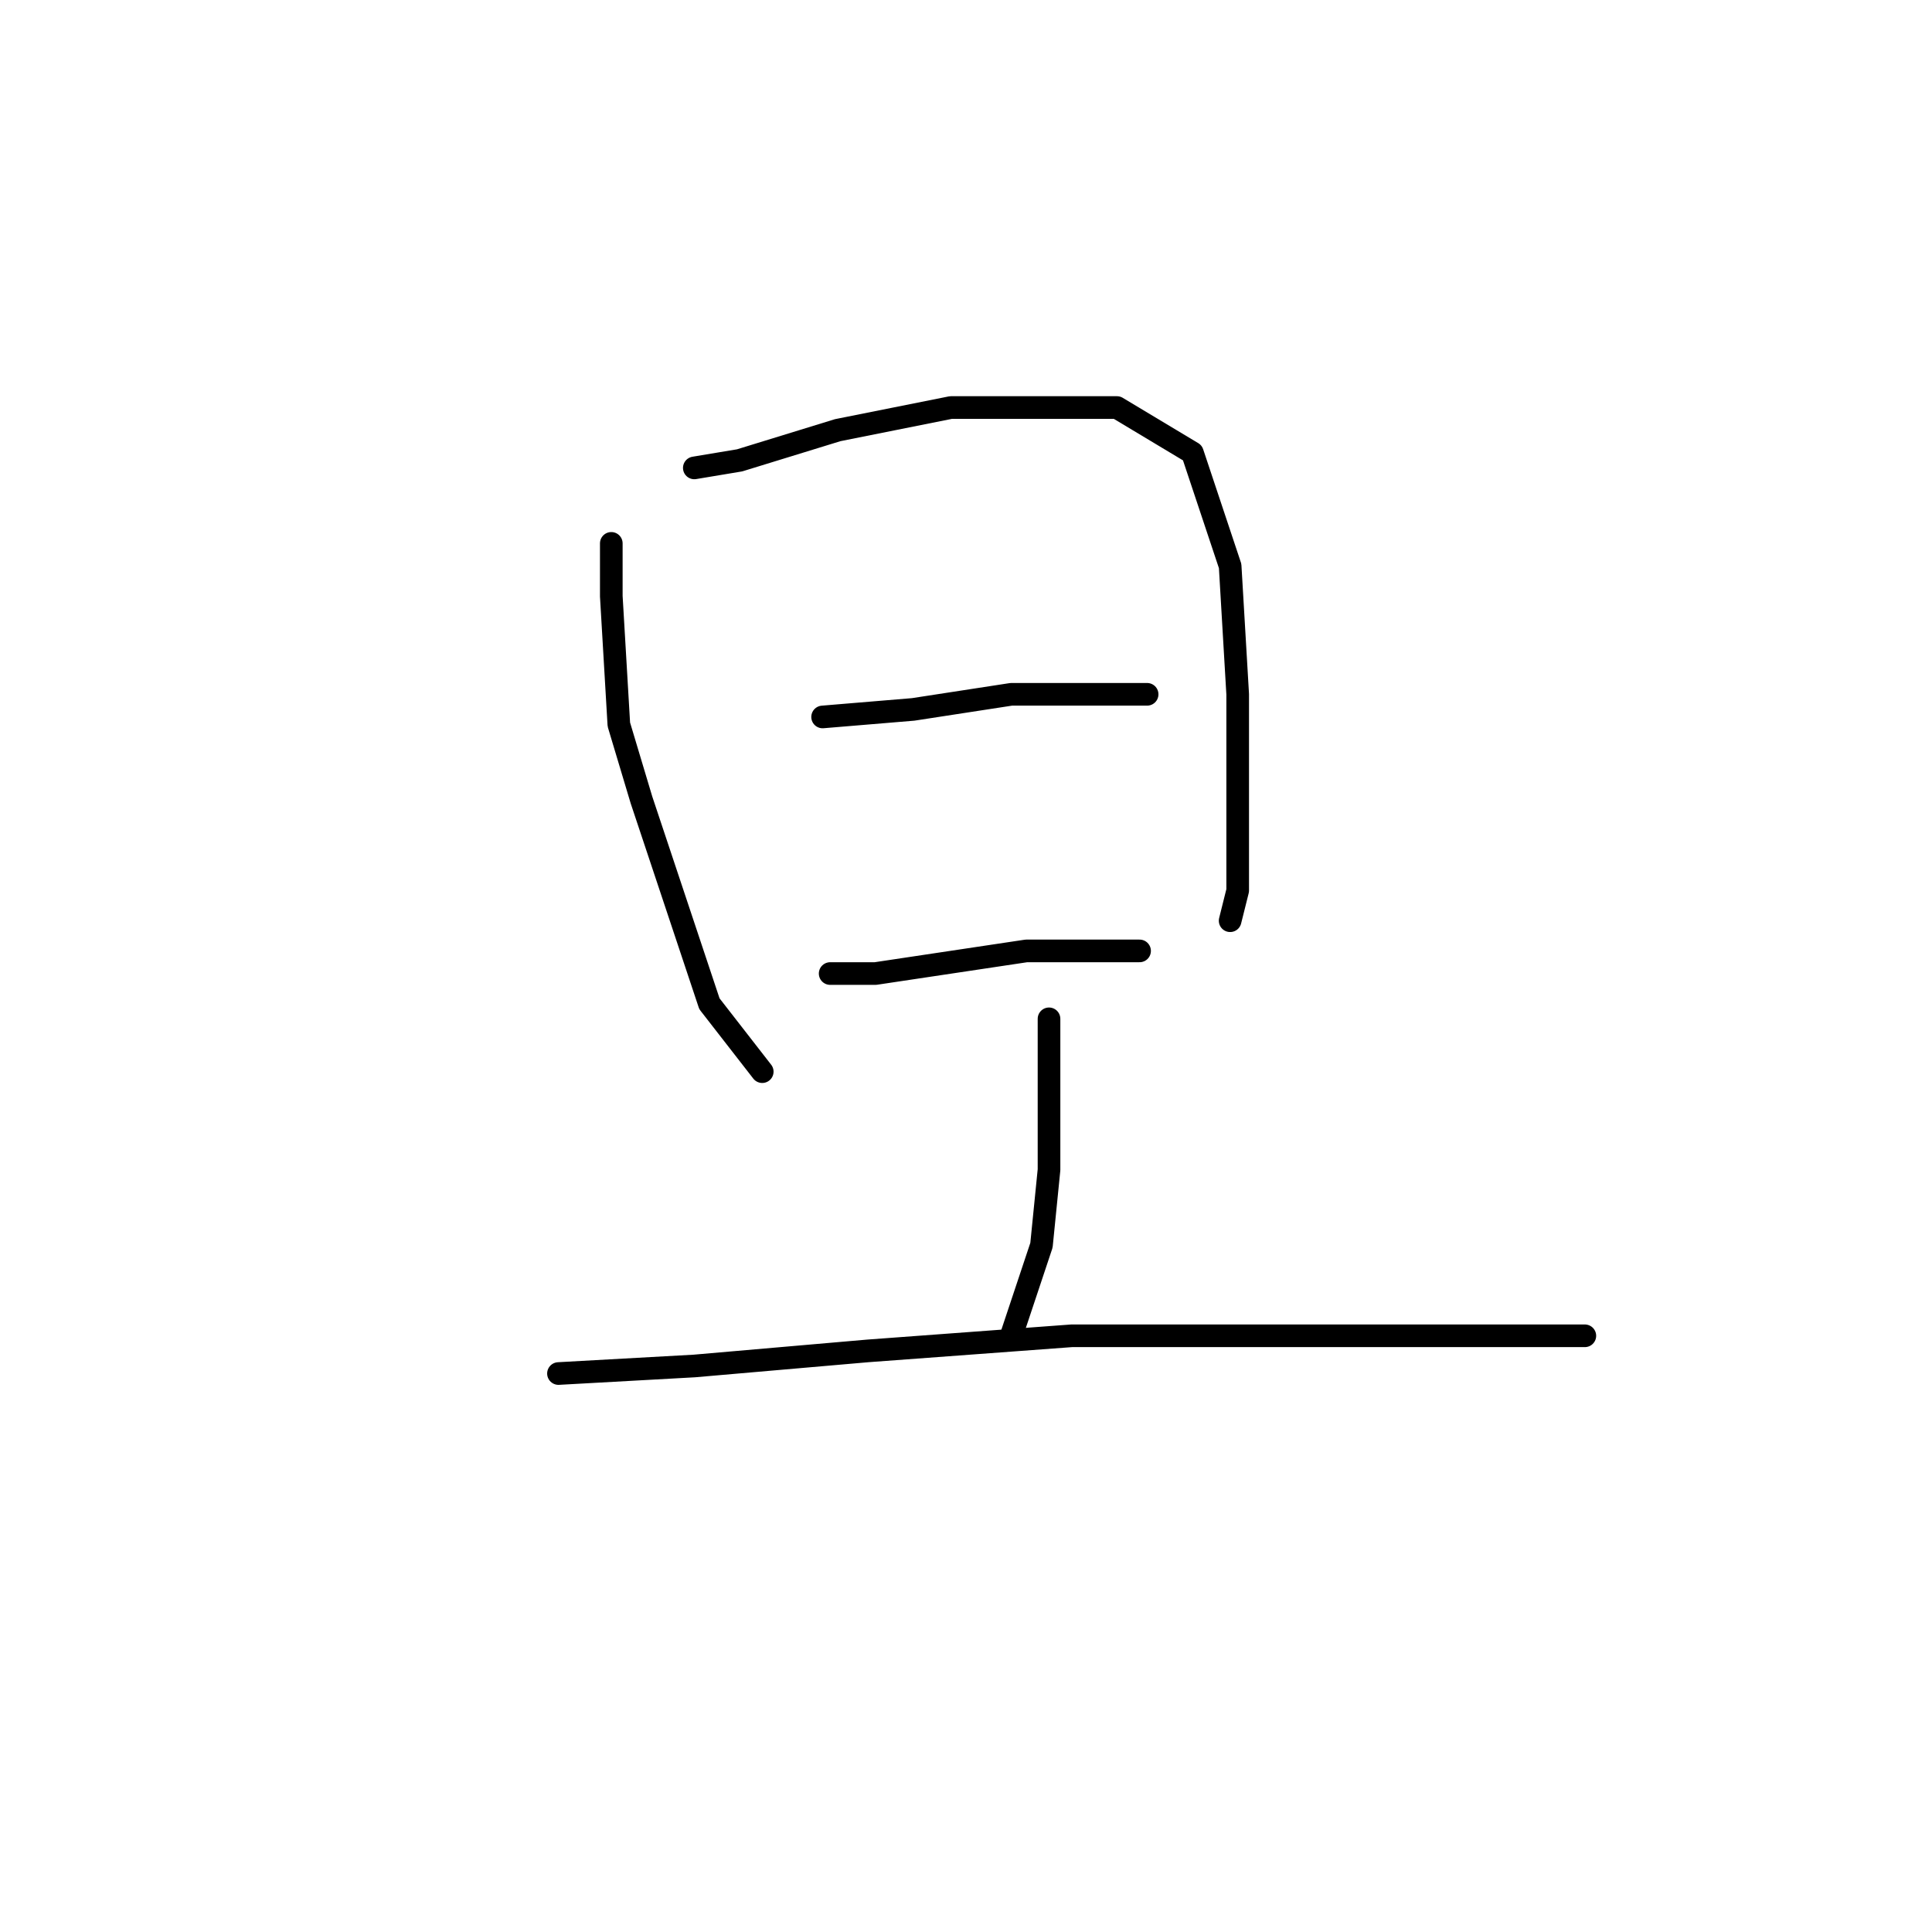 <?xml version="1.0" standalone="no"?>
    <svg width="256" height="256" xmlns="http://www.w3.org/2000/svg" version="1.1">
    <polyline stroke="black" stroke-width="3" stroke-linecap="round" fill="transparent" stroke-linejoin="round" points="81 72 81 79 82 96 85 106 94 133 101 142 101 142 " />
        <polyline stroke="black" stroke-width="3" stroke-linecap="round" fill="transparent" stroke-linejoin="round" points="92 62 98 61 111 57 126 54 133 54 148 54 158 60 163 75 164 92 164 108 164 118 163 122 163 122 " />
        <polyline stroke="black" stroke-width="3" stroke-linecap="round" fill="transparent" stroke-linejoin="round" points="109 95 121 94 134 92 146 92 150 92 152 92 152 92 " />
        <polyline stroke="black" stroke-width="3" stroke-linecap="round" fill="transparent" stroke-linejoin="round" points="110 129 116 129 136 126 147 126 151 126 151 126 " />
        <polyline stroke="black" stroke-width="3" stroke-linecap="round" fill="transparent" stroke-linejoin="round" points="139 135 139 144 139 155 138 165 134 177 134 177 " />
        <polyline stroke="black" stroke-width="3" stroke-linecap="round" fill="transparent" stroke-linejoin="round" points="74 182 92 181 115 179 142 177 155 177 179 177 196 177 210 177 210 177 " />
        </svg>